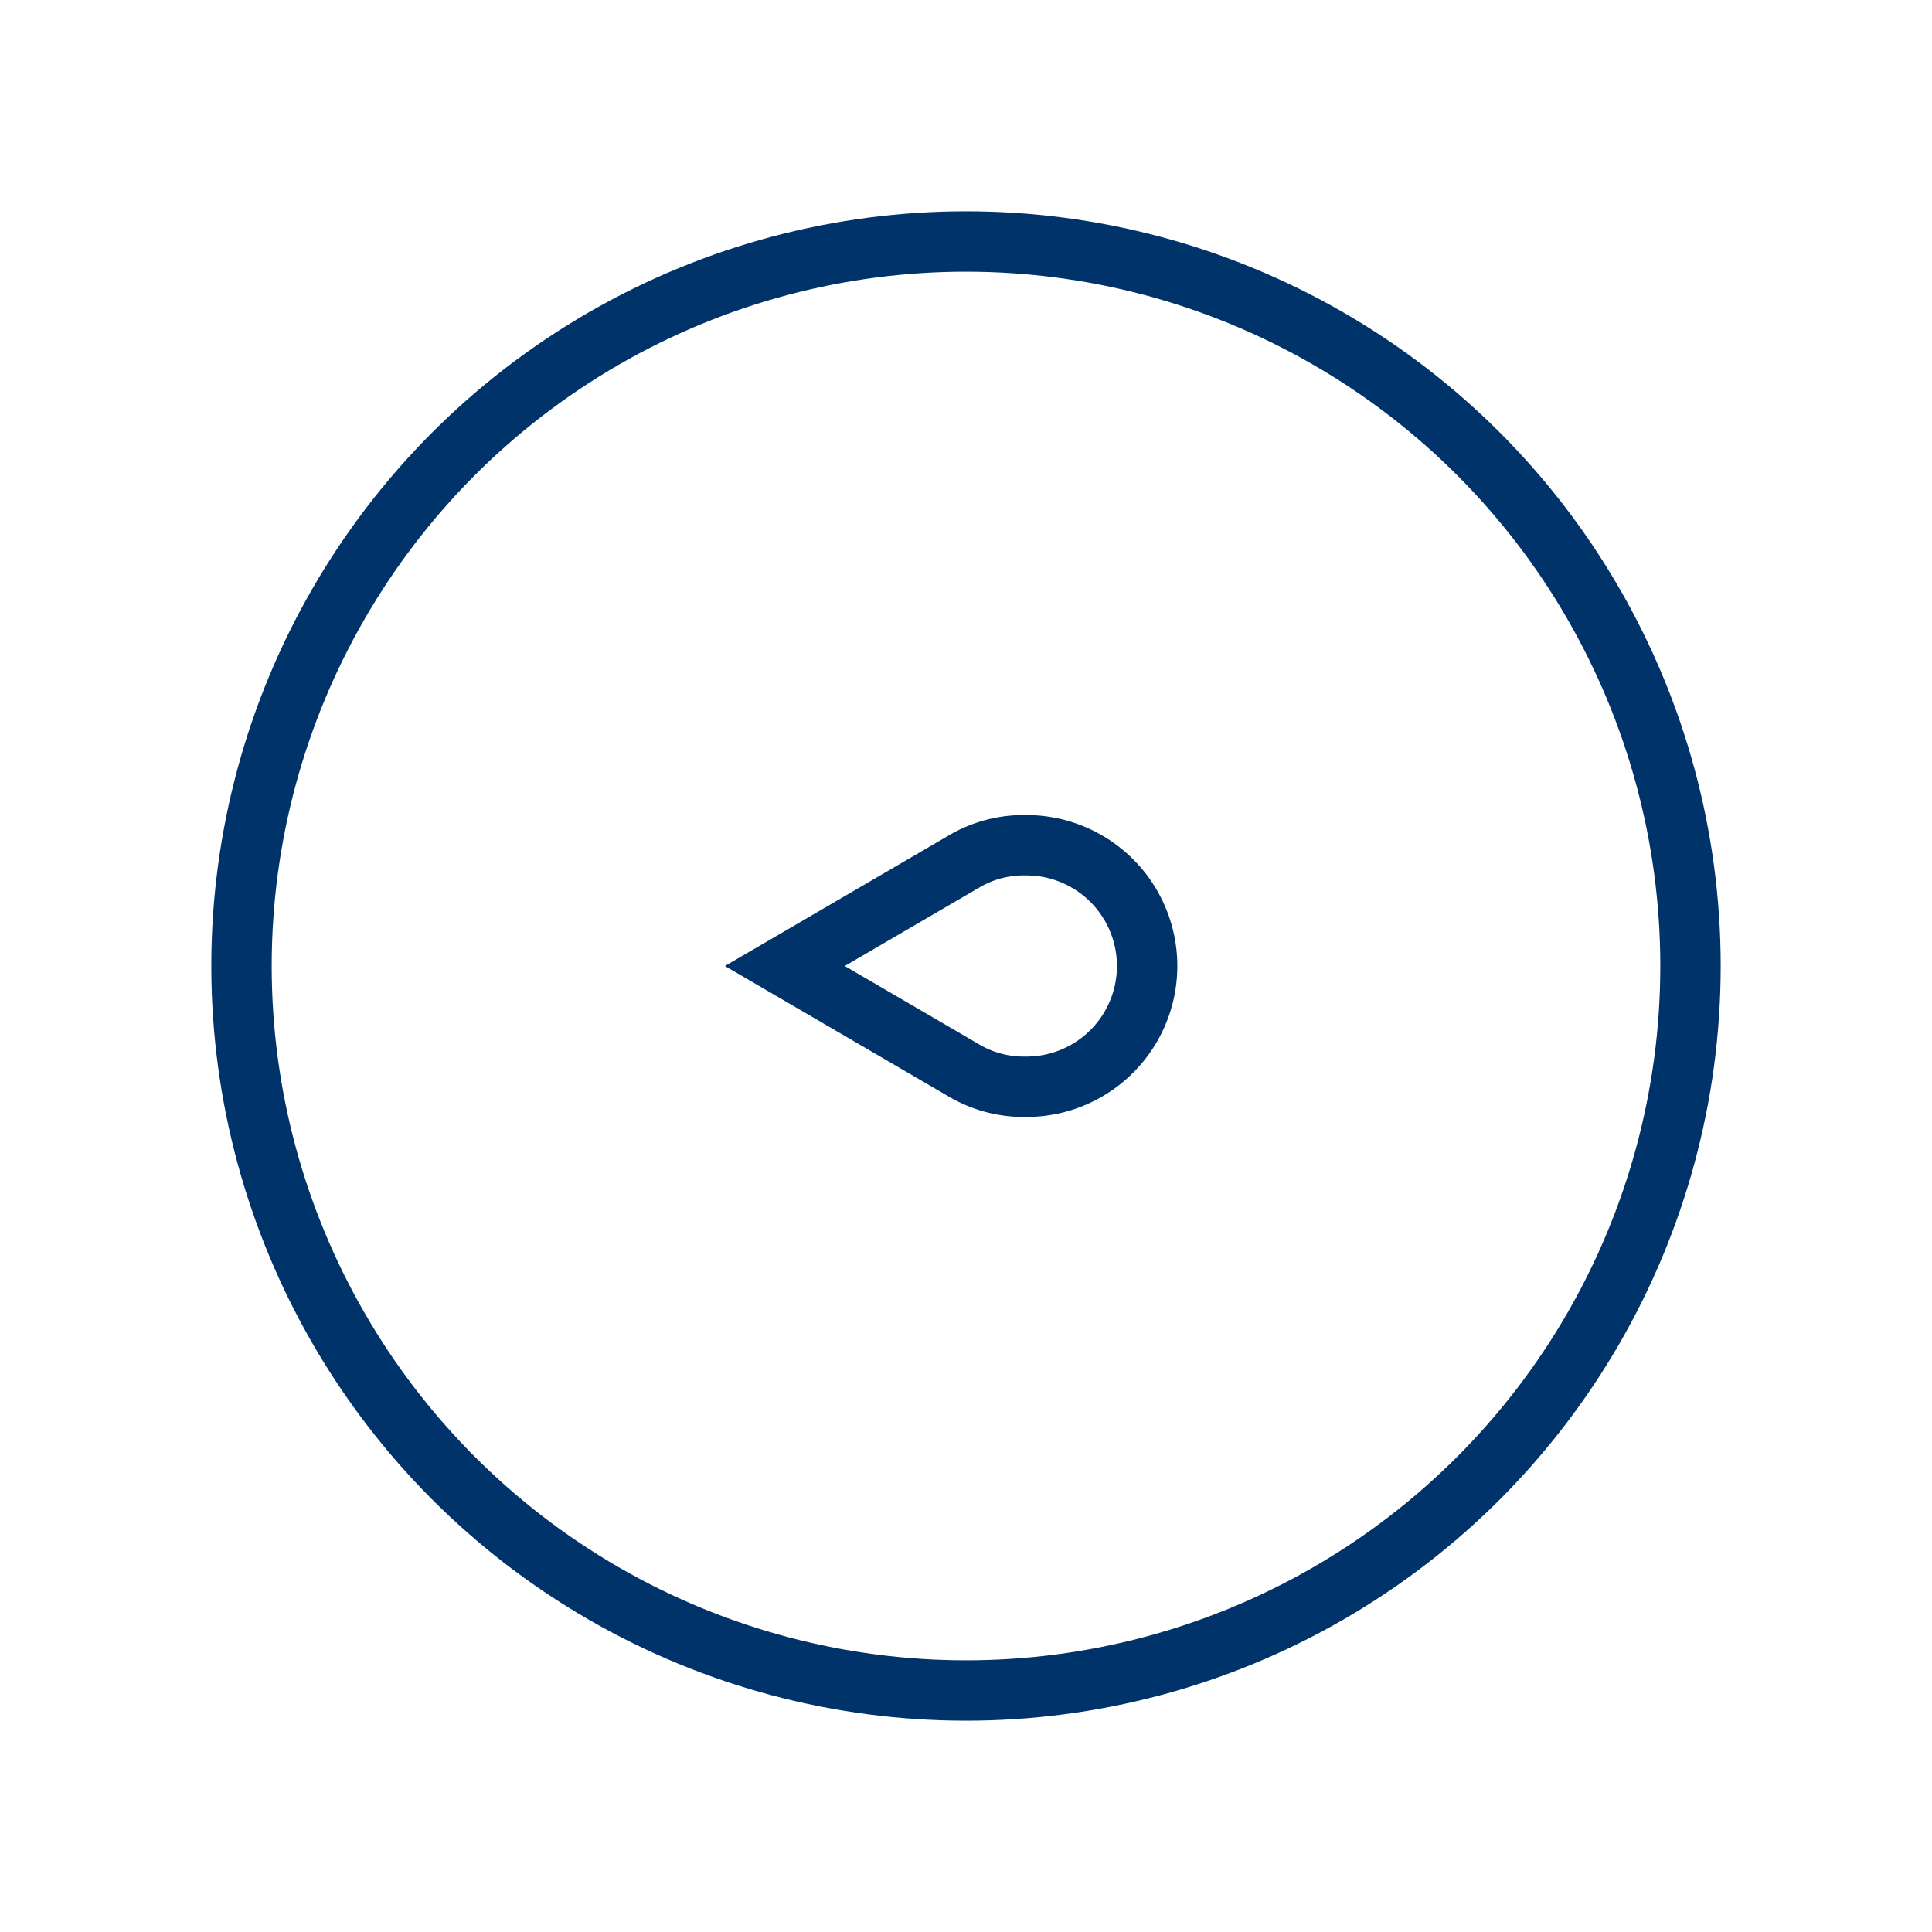 <?xml version="1.0" encoding="UTF-8"?>
<svg xmlns="http://www.w3.org/2000/svg" aria-describedby="desc" aria-labelledby="title" viewBox="0 0 64 64"><circle cx="32" cy="32" r="24" fill="none" stroke="#003369" stroke-miterlimit="10" stroke-width="2" data-name="layer2" style="stroke: #003369;"/><path fill="none" stroke="#003369" stroke-miterlimit="10" stroke-width="2" d="M32 28.5L26 32l6 3.5a3.9 3.9 0 0 0 2 .5 4 4 0 0 0 0-8 3.9 3.9 0 0 0-2 .5z" data-name="layer1" style="stroke: #003369;"/></svg>
